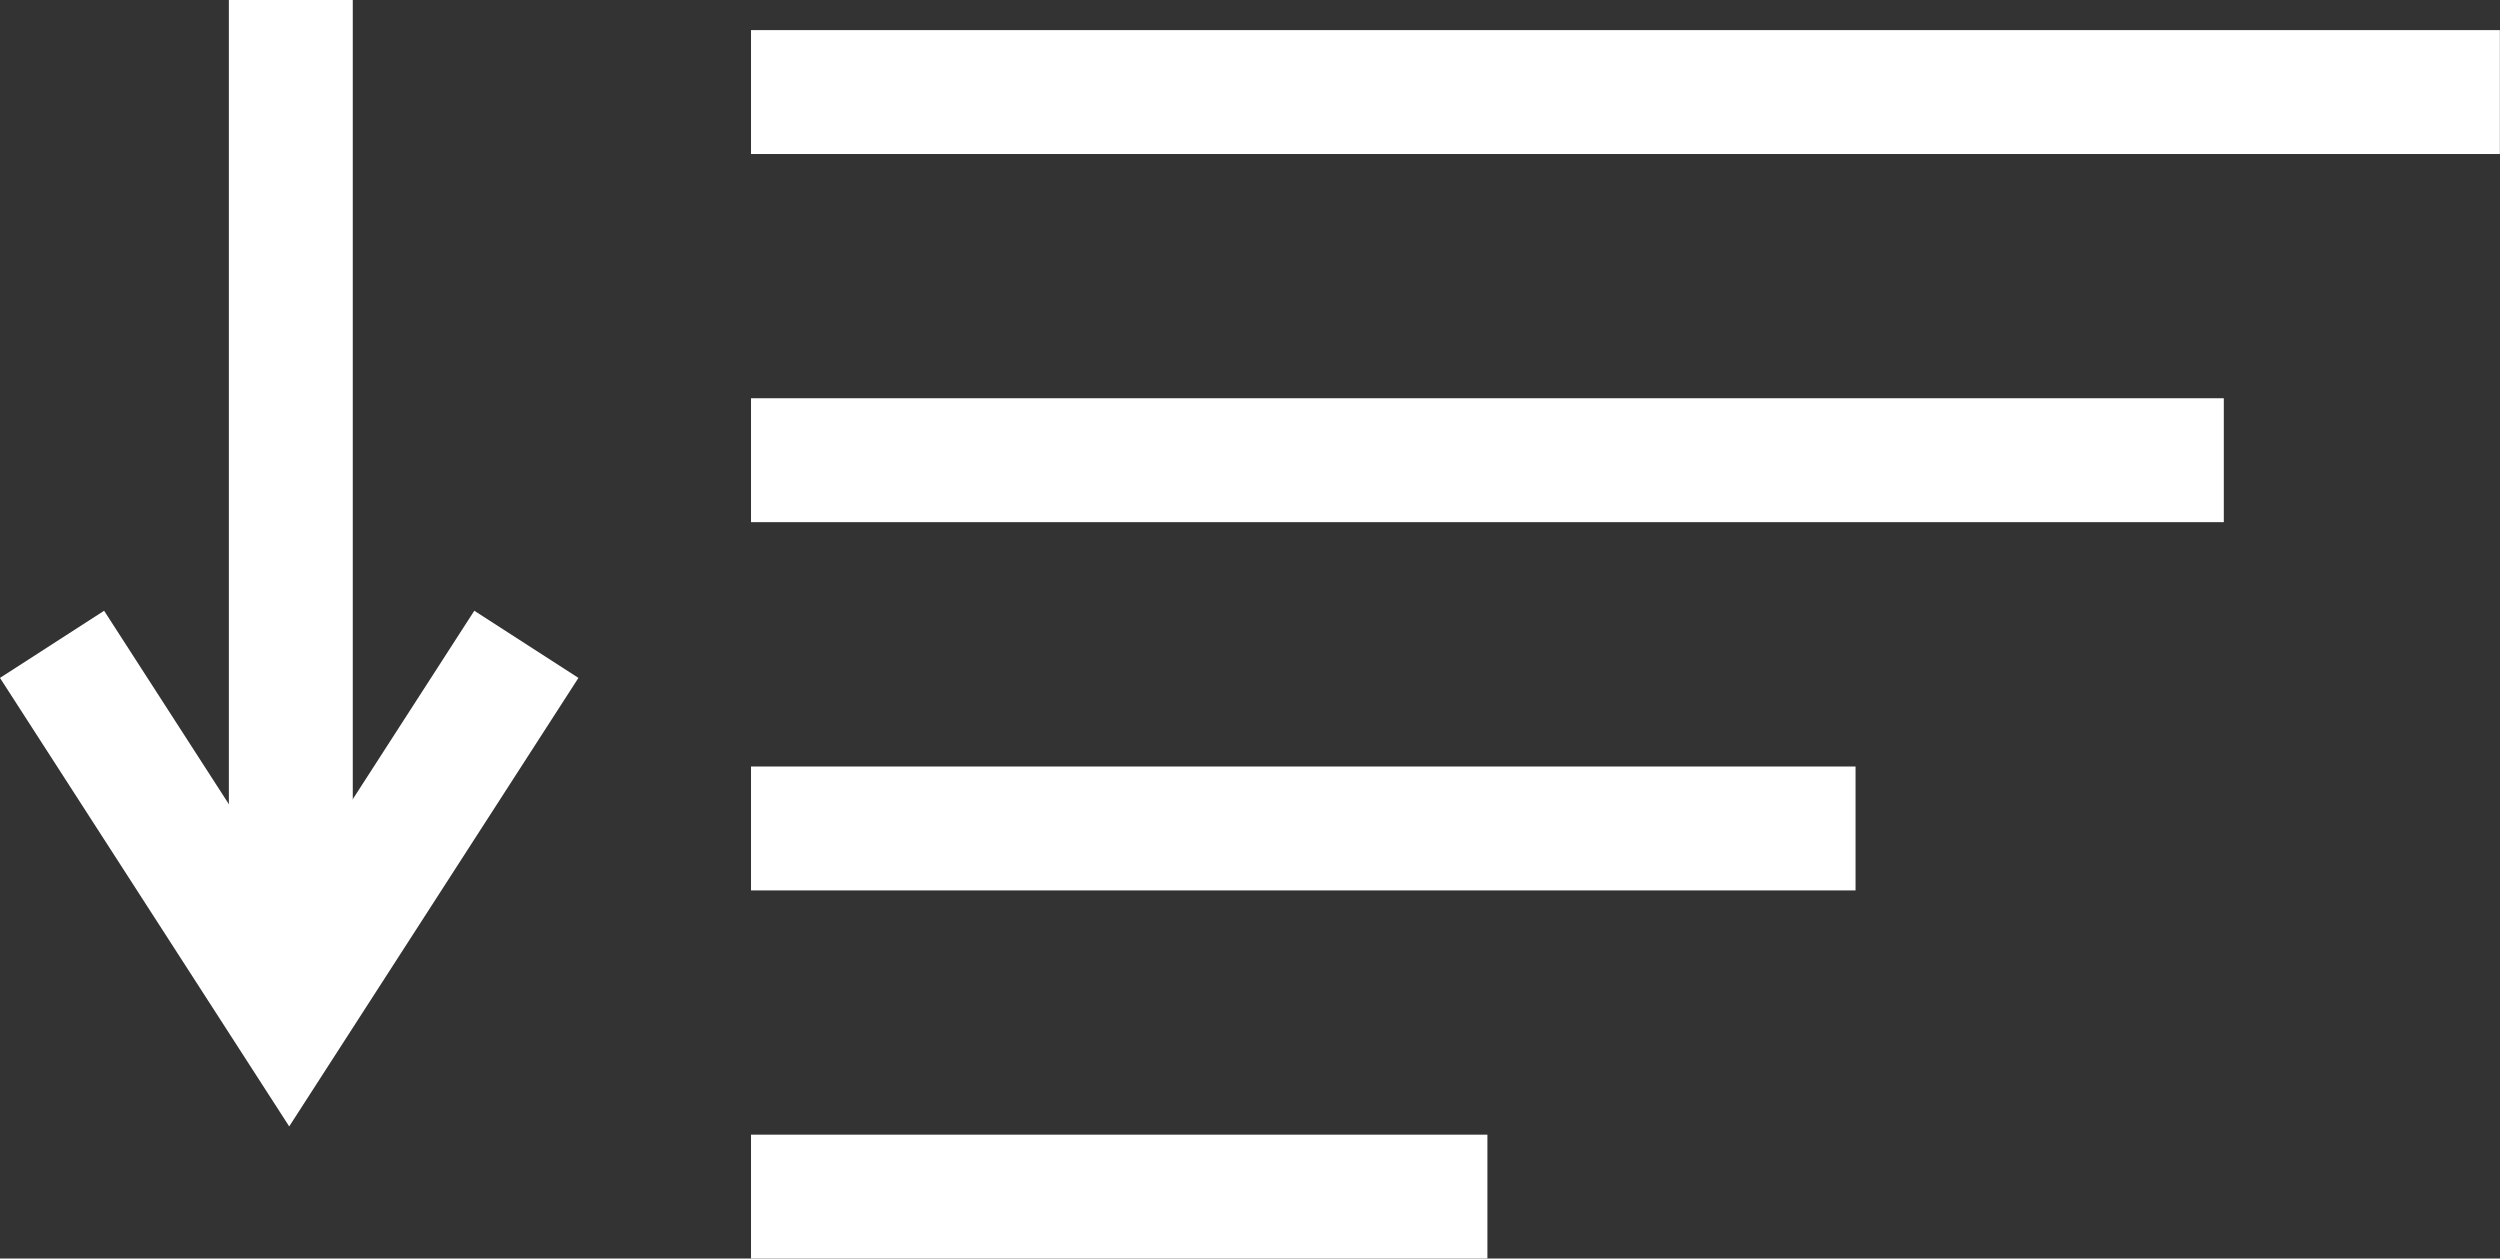 <svg xmlns="http://www.w3.org/2000/svg" width="20.176" height="10.157" viewBox="0 0 20.176 10.157">
  <rect x="0" y="0" width="20.176" height="10.157" fill="#333333" stroke="none"/>
  <g id="Group_247" data-name="Group 247" transform="translate(0.42)">
    <line id="Line_12" data-name="Line 12" x2="14.114" transform="translate(5.641 0.743)" fill="none" stroke="#fff" stroke-width="1"/>
    <line id="Line_13" data-name="Line 13" x2="11.886" transform="translate(5.641 3.714)" fill="none" stroke="#fff" stroke-width="1"/>
    <line id="Line_14" data-name="Line 14" x2="8.914" transform="translate(5.641 6.686)" fill="none" stroke="#fff" stroke-width="1"/>
    <line id="Line_15" data-name="Line 15" x2="5.943" transform="translate(5.641 9.657)" fill="none" stroke="#fff" stroke-width="1"/>
    <line id="Line_16" data-name="Line 16" y2="8.171" transform="translate(1.927)" fill="none" stroke="#fff" stroke-width="1"/>
    <path id="Path_90" data-name="Path 90" d="M81.563,739.576l1.914,2.968,1.914-2.968" transform="translate(-81.563 -734.376)" fill="none" stroke="#fff" stroke-width="1"/>
  </g>
</svg>

